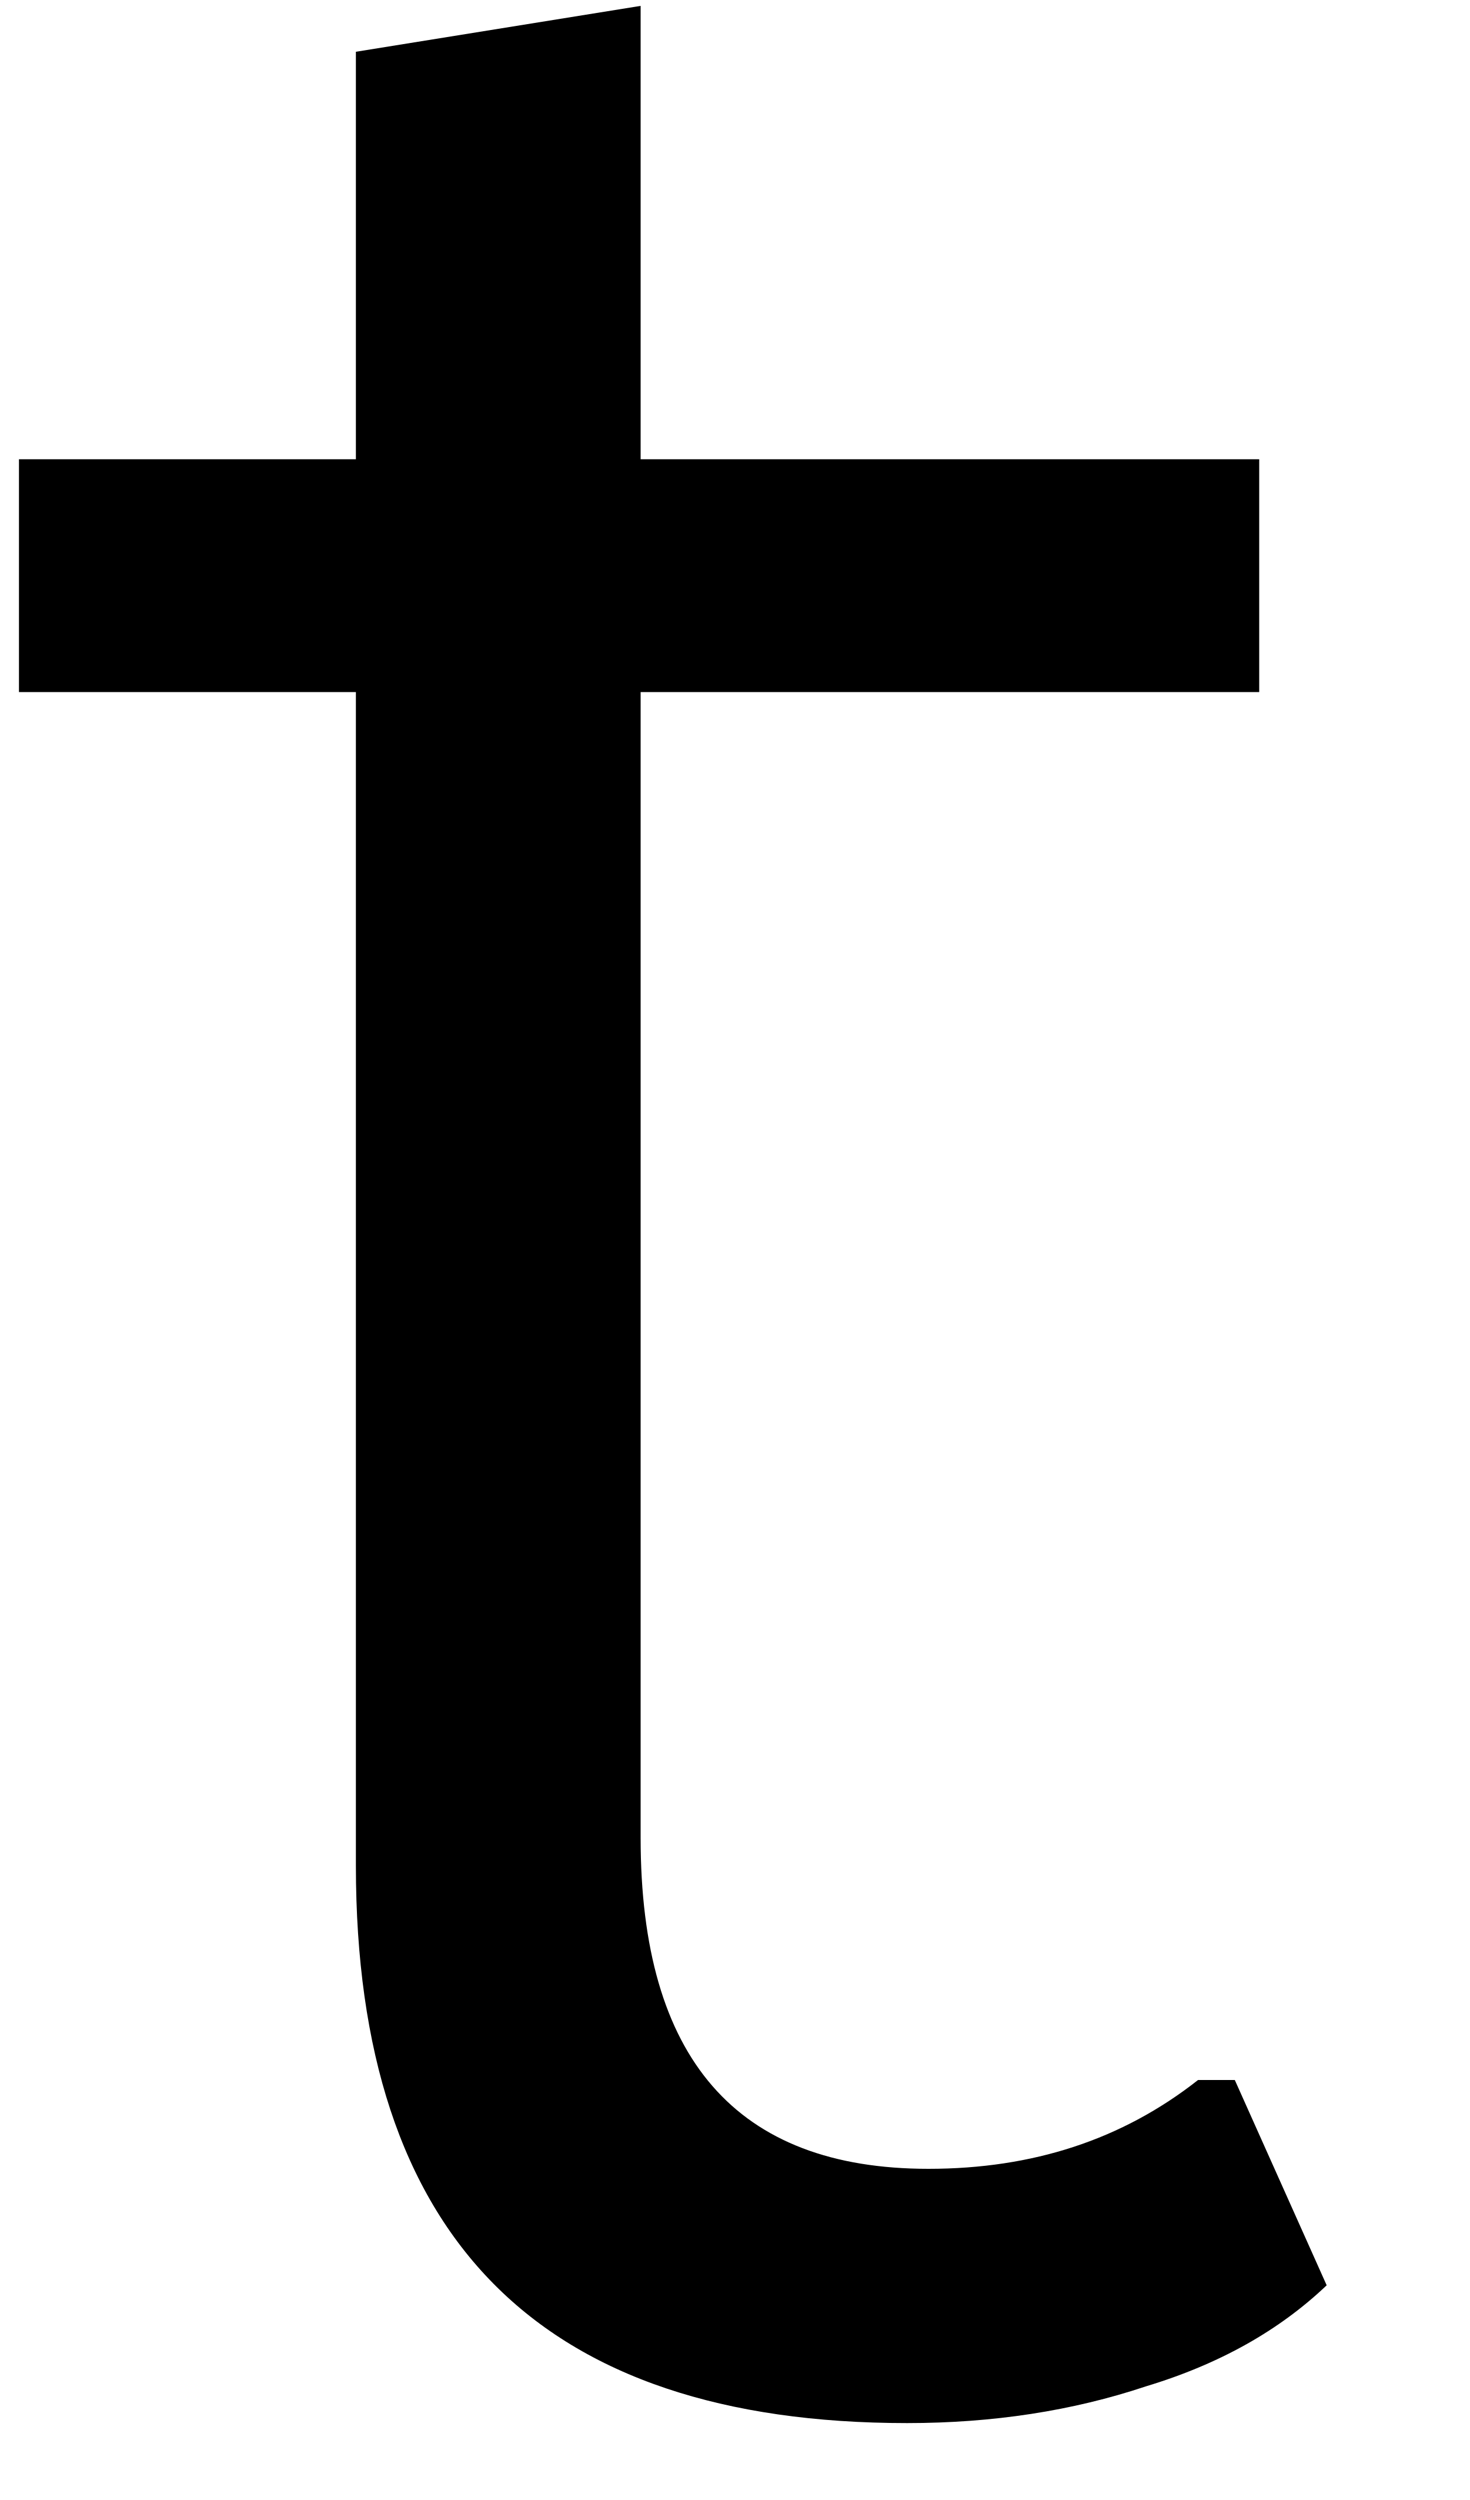 <svg width="10" height="17" viewBox="0 0 10 17" fill="none" xmlns="http://www.w3.org/2000/svg">
<path d="M8.4 14.144L9.025 15.54C8.702 15.847 8.296 16.076 7.796 16.227C7.296 16.394 6.754 16.477 6.171 16.477C3.671 16.477 2.421 15.217 2.421 12.686V4.706H0.129V3.123H2.421V0.352L4.358 0.04V3.123H8.566V4.706H4.358V12.498C4.358 13.998 5.009 14.748 6.316 14.748C7.025 14.748 7.634 14.55 8.15 14.144H8.4Z" fill="black"/>
</svg>
